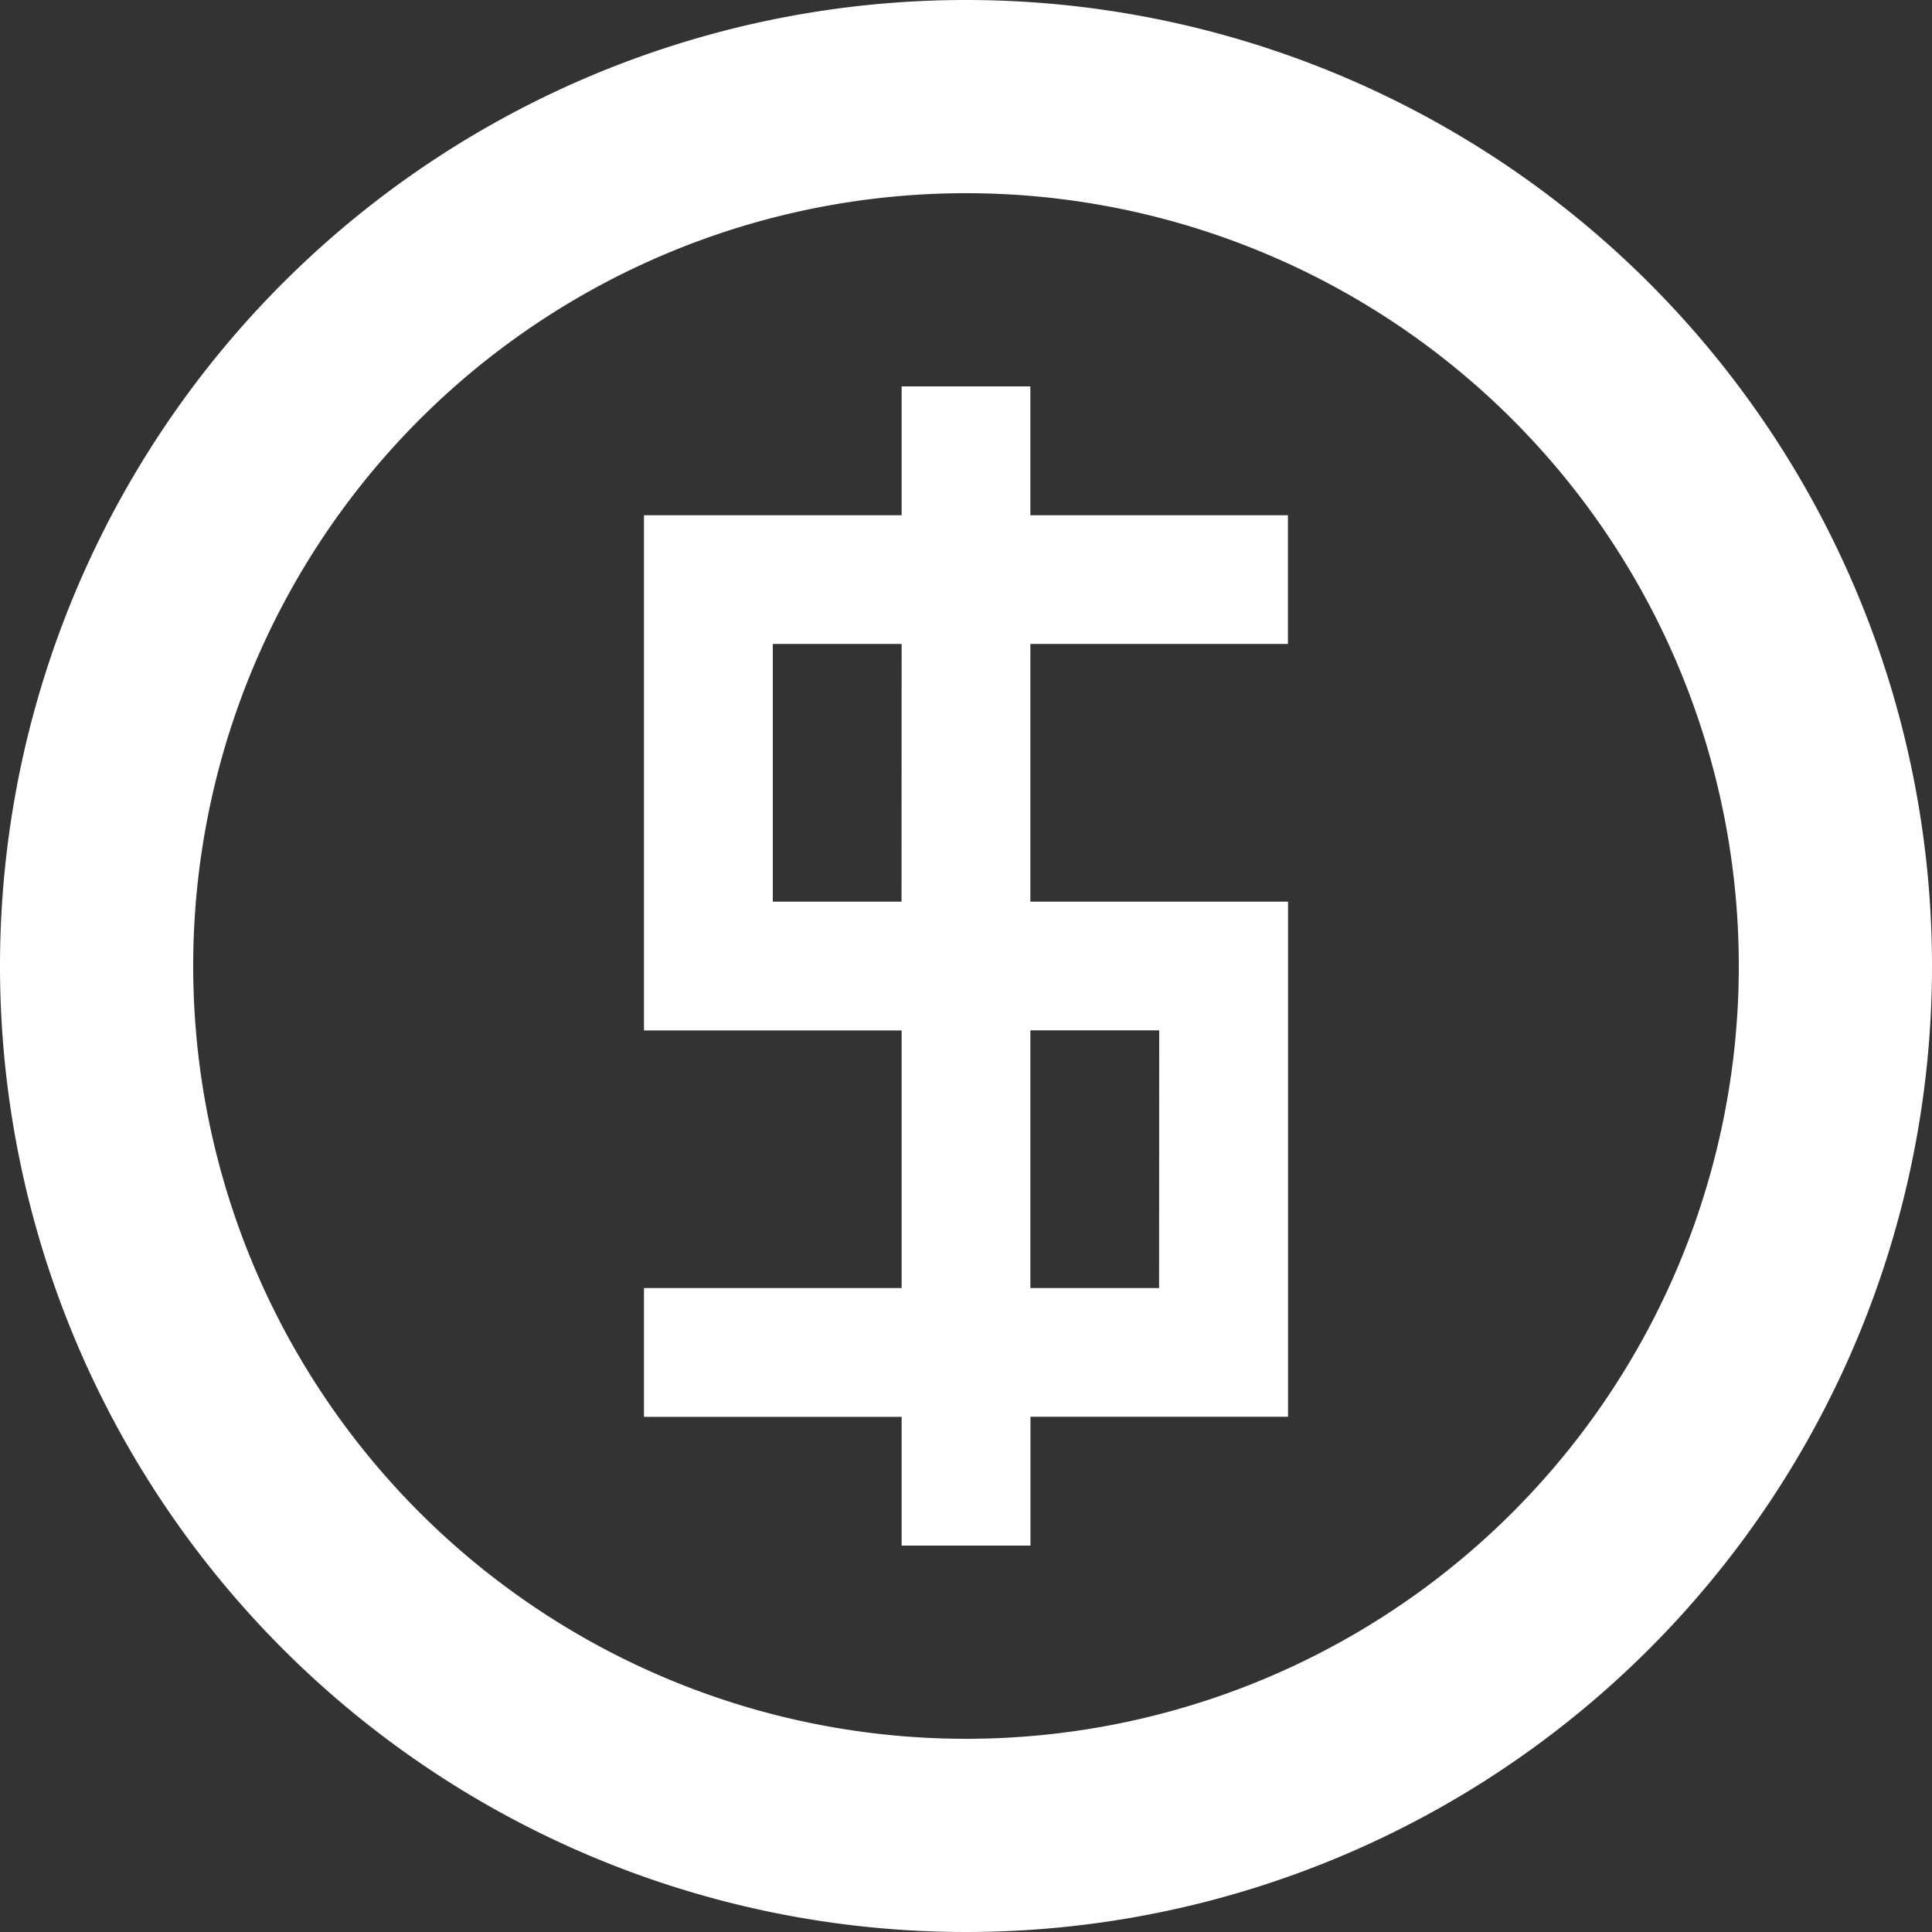 <svg xmlns="http://www.w3.org/2000/svg" width="19" height="19" viewBox="0 0 19 19">
  <rect x="0" y="0" width="19" height="19" fill="#333333" stroke="none"/>
  <defs>
    <style>
      .cls-1 {
        fill: #fff;
      }
    </style>
  </defs>
  <path id="coin-dollar" class="cls-1" d="M9.5,2A9.5,9.5,0,1,0,19,11.5,9.5,9.5,0,0,0,9.5,2Zm0,17.1a7.6,7.6,0,1,1,7.6-7.6A7.6,7.6,0,0,1,9.5,19.1Zm.633-8.233V8.333h2.533V7.067H10.133V5.8H8.867V7.067H6.333v5.067H8.867v2.533H6.333v1.267H8.867V17.2h1.267V15.933h2.533V10.867Zm-1.267,0H7.6V8.333H8.867Zm2.533,3.8H10.133V12.133H11.4Z" transform="translate(0 -2)"/>
</svg>
